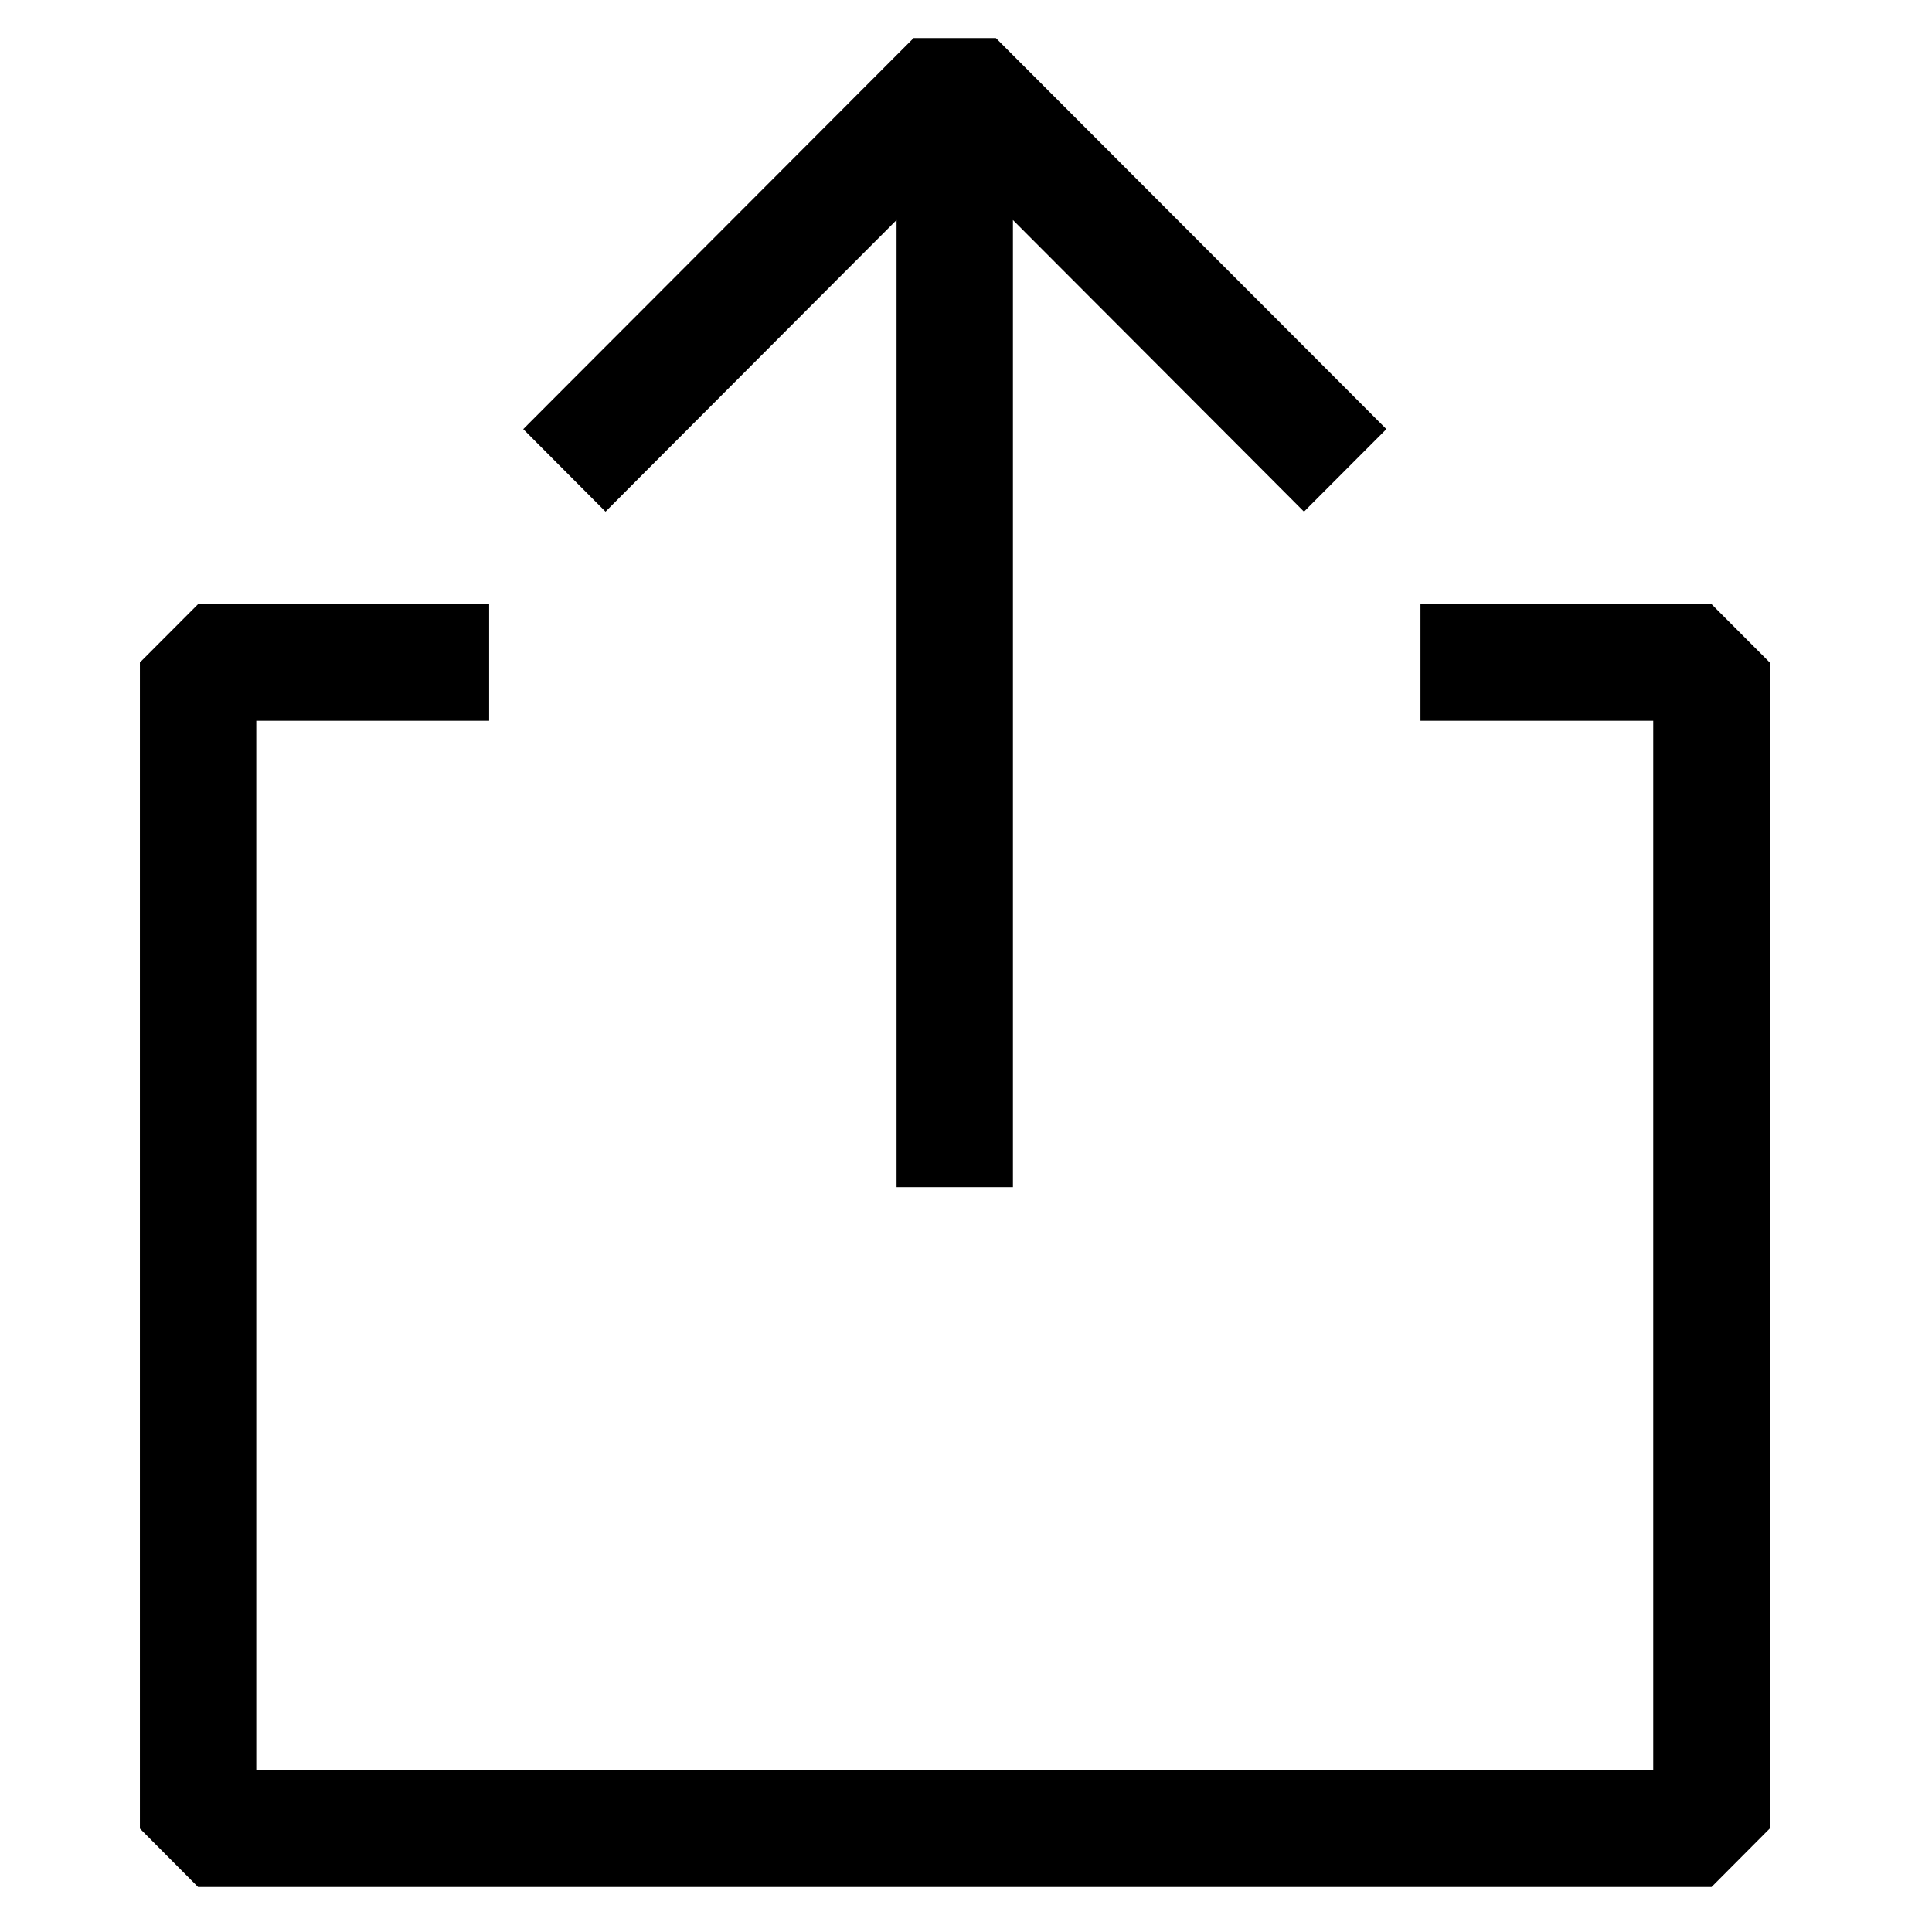 <svg width="17" height="17" viewBox="0 0 17 17" fill="none" xmlns="http://www.w3.org/2000/svg">
<path fill-rule="evenodd" clip-rule="evenodd" d="M11.112 4.139L11.474 4.502L12.199 3.776L11.837 3.413L8.763 0.335H8.039L4.966 3.413L4.604 3.776L5.328 4.502L5.69 4.139L7.889 1.936V9.933V10.446H8.913V9.933V1.936L11.112 4.139ZM1.231 5.829L1.743 5.316H4.304V6.342H2.255V15.577H14.547V6.342H12.499V5.316H15.06L15.572 5.829V16.09L15.06 16.604H1.743L1.231 16.09V5.829Z" fill="black"/>
</svg>
